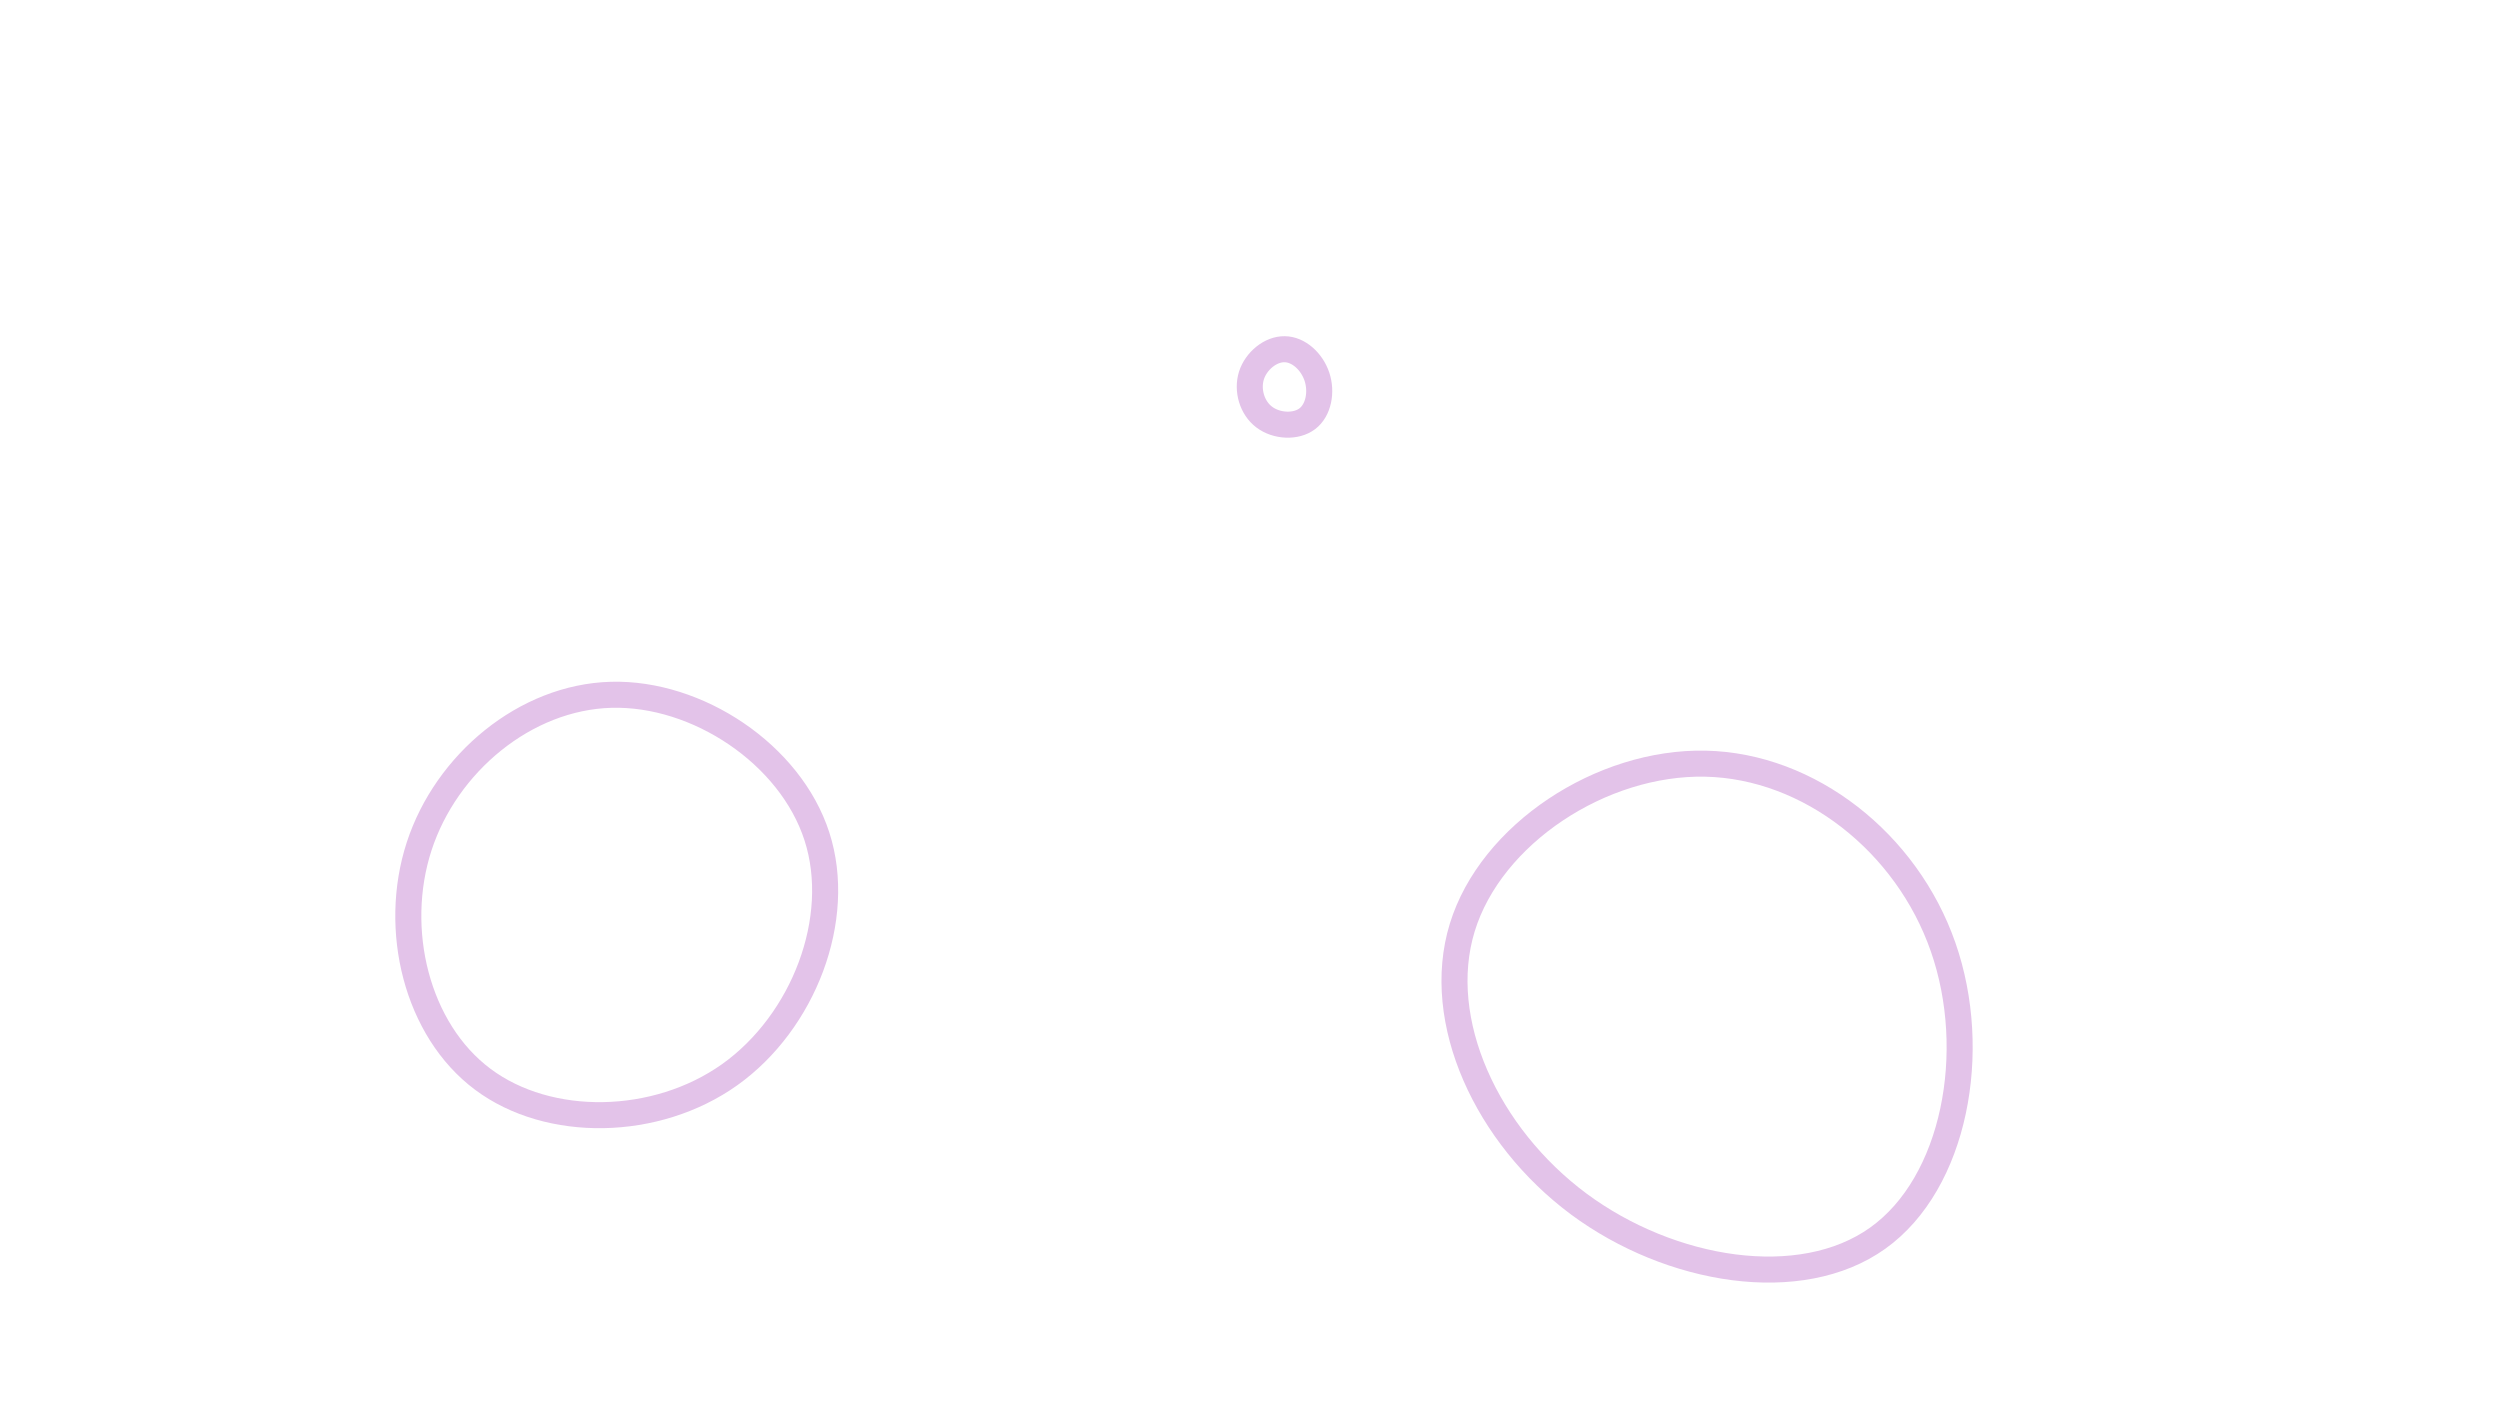 <svg id="visual" viewBox="0 0 1920 1080" width="1920" height="1080" xmlns="http://www.w3.org/2000/svg" xmlns:xlink="http://www.w3.org/1999/xlink" version="1.1"><g><g transform="translate(1315 779)"><path d="M177.3 -51.7C205.3 28.4 186.4 129.6 127.1 171.9C67.8 214.3 -32 197.9 -102.5 145.7C-172.9 93.4 -214 5.3 -192 -66.6C-170 -138.5 -85 -194.2 -5.2 -192.5C74.7 -190.8 149.4 -131.8 177.3 -51.7Z" stroke="#e3c3e9" fill="none" stroke-width="20"></path></g><g transform="translate(464 696)"><path d="M163.4 -53.6C183.8 9.6 153 89 96.5 129.3C39.9 169.6 -42.5 170.8 -93.2 132.9C-144 95 -162.9 17.9 -142.1 -46C-121.3 -109.9 -60.6 -160.6 5.4 -162.4C71.5 -164.2 143 -116.9 163.4 -53.6Z" stroke="#e3c3e9" fill="none" stroke-width="20"></path></g><g transform="translate(987 297)"><path d="M24.4 -7.7C28.3 4 25.7 18 17 24.6C8.3 31.2 -6.6 30.5 -16.1 23.3C-25.5 16.2 -29.4 2.7 -25.9 -8.6C-22.3 -19.9 -11.1 -29 -0.4 -28.8C10.3 -28.7 20.5 -19.4 24.4 -7.7Z" stroke="#e3c3e9" fill="none" stroke-width="20"></path></g></g></svg>